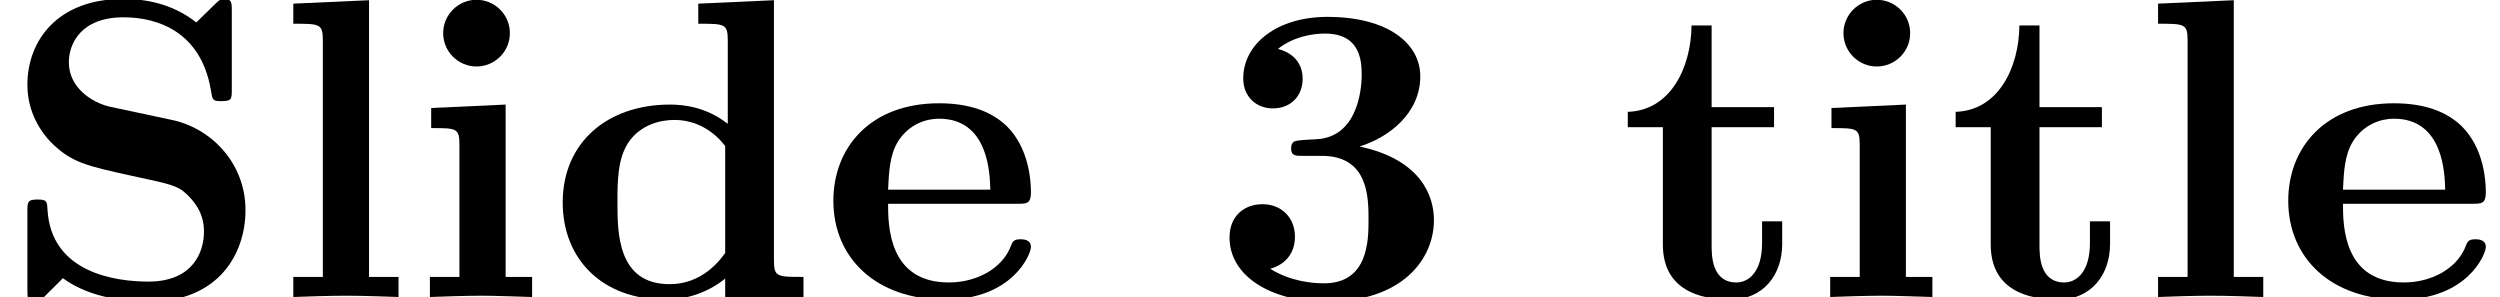 <?xml version='1.0' encoding='UTF-8'?>
<!-- This file was generated by dvisvgm 3.2.2 -->
<svg version='1.1' xmlns='http://www.w3.org/2000/svg' xmlns:xlink='http://www.w3.org/1999/xlink' width='58.24pt' height='6.919pt' viewBox='142.736 -6.919 58.24 6.919'>
<defs>
<path id='g0-51' d='M3.507-3.507C4.194-3.716 4.922-4.284 4.922-5.141C4.922-5.908 4.164-6.526 2.76-6.526C1.574-6.526 .797-5.888 .797-5.091C.797-4.663 1.106-4.394 1.484-4.394C1.933-4.394 2.182-4.712 2.182-5.081C2.182-5.659 1.644-5.768 1.604-5.778C1.953-6.057 2.391-6.137 2.7-6.137C3.527-6.137 3.557-5.499 3.557-5.171C3.557-5.041 3.547-3.736 2.511-3.676C2.102-3.656 2.082-3.646 2.032-3.636C1.933-3.626 1.913-3.527 1.913-3.467C1.913-3.288 2.012-3.288 2.192-3.288H2.63C3.716-3.288 3.716-2.311 3.716-1.803C3.716-1.335 3.716-.319 2.68-.319C2.421-.319 1.903-.359 1.425-.658C1.753-.747 2.002-.996 2.002-1.405C2.002-1.853 1.684-2.162 1.245-2.162C.827-2.162 .478-1.893 .478-1.385C.478-.488 1.445 .11 2.73 .11C4.513 .11 5.24-.887 5.24-1.793C5.24-2.341 4.951-3.198 3.507-3.507Z'/>
<path id='g0-83' d='M4.005-4.125L2.56-4.433C2.162-4.523 1.604-4.862 1.604-5.469C1.604-5.898 1.883-6.516 2.879-6.516C3.676-6.516 4.682-6.177 4.912-4.822C4.951-4.583 4.951-4.563 5.161-4.563C5.4-4.563 5.4-4.613 5.4-4.842V-6.665C5.4-6.854 5.4-6.944 5.22-6.944C5.141-6.944 5.131-6.934 5.021-6.834L4.573-6.396C3.995-6.854 3.347-6.944 2.869-6.944C1.355-6.944 .638-5.988 .638-4.941C.638-4.294 .966-3.836 1.176-3.616C1.664-3.128 2.002-3.059 3.088-2.819C3.965-2.63 4.134-2.6 4.354-2.391C4.503-2.242 4.752-1.983 4.752-1.524C4.752-1.046 4.493-.359 3.457-.359C2.7-.359 1.186-.558 1.106-2.042C1.096-2.222 1.096-2.271 .877-2.271C.638-2.271 .638-2.212 .638-1.983V-.169C.638 .02 .638 .11 .817 .11C.907 .11 .927 .09 1.006 .02L1.465-.438C2.122 .05 3.049 .11 3.457 .11C5.101 .11 5.719-1.016 5.719-2.022C5.719-3.128 4.912-3.935 4.005-4.125Z'/>
<path id='g0-100' d='M4.164-.428V.06L5.988 0V-.468C5.37-.468 5.3-.468 5.3-.857V-6.914L3.537-6.834V-6.366C4.154-6.366 4.224-6.366 4.224-5.978V-4.035C3.726-4.423 3.208-4.483 2.879-4.483C1.425-4.483 .379-3.606 .379-2.202C.379-.887 1.295 .06 2.77 .06C3.377 .06 3.856-.179 4.164-.428ZM4.164-3.517V-1.026C4.035-.847 3.626-.299 2.869-.299C1.654-.299 1.654-1.504 1.654-2.202C1.654-2.68 1.654-3.218 1.913-3.606C2.202-4.025 2.67-4.125 2.979-4.125C3.547-4.125 3.945-3.806 4.164-3.517Z'/>
<path id='g0-101' d='M4.603-2.172C4.822-2.172 4.922-2.172 4.922-2.441C4.922-2.75 4.862-3.477 4.364-3.975C3.995-4.334 3.467-4.513 2.78-4.513C1.186-4.513 .319-3.487 .319-2.242C.319-.907 1.315 .06 2.919 .06C4.493 .06 4.922-.996 4.922-1.166C4.922-1.345 4.732-1.345 4.682-1.345C4.513-1.345 4.493-1.295 4.433-1.136C4.224-.658 3.656-.339 3.009-.339C1.604-.339 1.594-1.664 1.594-2.172H4.603ZM1.594-2.501C1.614-2.889 1.624-3.308 1.833-3.636C2.092-4.035 2.491-4.154 2.78-4.154C3.945-4.154 3.965-2.849 3.975-2.501H1.594Z'/>
<path id='g0-105' d='M2.232-4.483L.498-4.403V-3.935C1.086-3.935 1.156-3.935 1.156-3.547V-.468H.468V0C.777-.01 1.265-.03 1.684-.03C1.983-.03 2.491-.01 2.849 0V-.468H2.232V-4.483ZM2.331-6.147C2.331-6.585 1.973-6.924 1.554-6.924C1.126-6.924 .777-6.575 .777-6.147S1.126-5.37 1.554-5.37C1.973-5.37 2.331-5.709 2.331-6.147Z'/>
<path id='g0-108' d='M2.232-6.914L.468-6.834V-6.366C1.086-6.366 1.156-6.366 1.156-5.978V-.468H.468V0C.787-.01 1.265-.03 1.694-.03S2.58-.01 2.919 0V-.468H2.232V-6.914Z'/>
<path id='g0-116' d='M1.026-3.955V-1.225C1.026-.159 1.893 .06 2.6 .06C3.357 .06 3.806-.508 3.806-1.235V-1.763H3.337V-1.255C3.337-.578 3.019-.339 2.74-.339C2.162-.339 2.162-.976 2.162-1.205V-3.955H3.616V-4.423H2.162V-6.326H1.694C1.684-5.33 1.196-4.344 .209-4.314V-3.955H1.026Z'/>
</defs>
<g id='page1'>
<use x='142.736' y='0' xlink:href='#g0-83'/>
<use x='149.101' y='0' xlink:href='#g0-108'/>
<use x='152.283' y='0' xlink:href='#g0-105'/>
<use x='155.466' y='0' xlink:href='#g0-100'/>
<use x='161.831' y='0' xlink:href='#g0-101'/>
<use x='170.901' y='0' xlink:href='#g0-51'/>
<use x='180.448' y='0' xlink:href='#g0-116'/>
<use x='184.904' y='0' xlink:href='#g0-105'/>
<use x='188.086' y='0' xlink:href='#g0-116'/>
<use x='192.542' y='0' xlink:href='#g0-108'/>
<use x='195.724' y='0' xlink:href='#g0-101'/>
</g>
</svg>